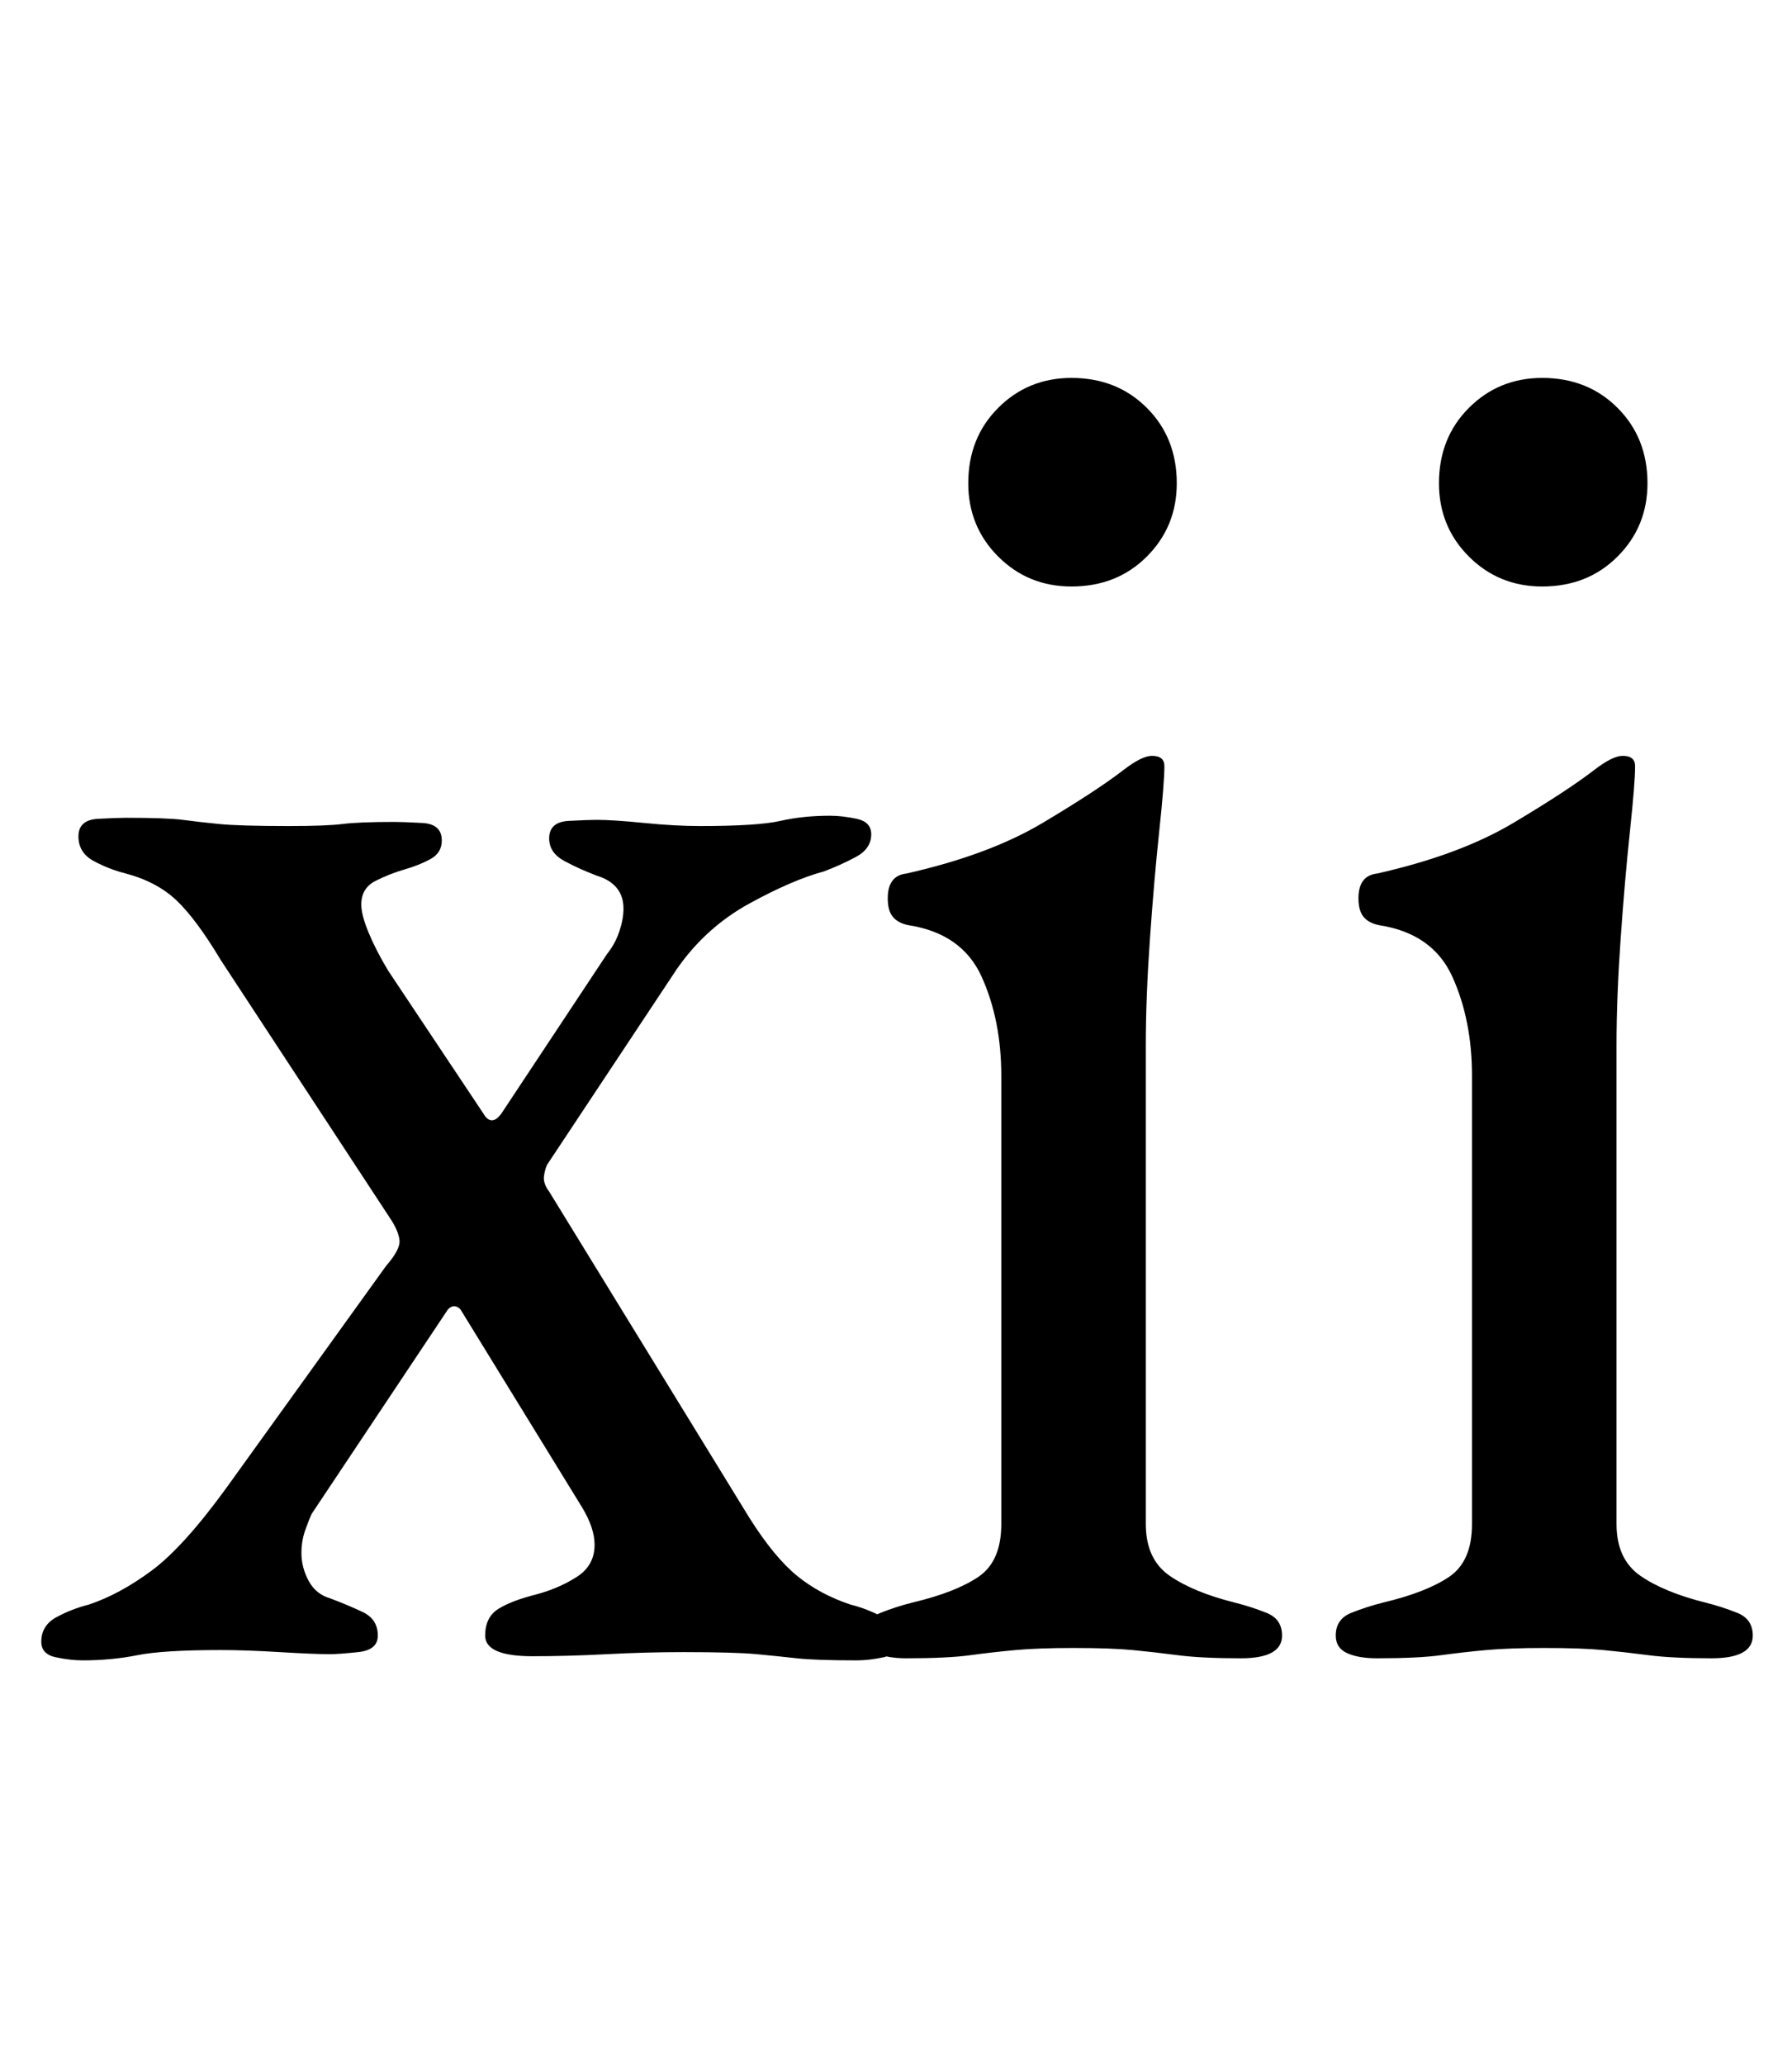 <?xml version="1.0" standalone="no"?>
<!DOCTYPE svg PUBLIC "-//W3C//DTD SVG 1.1//EN" "http://www.w3.org/Graphics/SVG/1.1/DTD/svg11.dtd" >
<svg xmlns="http://www.w3.org/2000/svg" xmlns:xlink="http://www.w3.org/1999/xlink" version="1.1" viewBox="-10 0 868 1000">
  <g transform="matrix(1 0 0 -1 0 800)">
   <path fill="currentColor"
d="M30 -4q-6 0 -13 1.5t-7 7.5q0 8 7.5 12t15.5 6q15 5 30.5 16.5t36.5 40.5l77 107q7 8 6.5 12.5t-4.5 10.5l-82 125q-12 20 -21.5 29t-24.5 13q-8 2 -15.5 6t-7.5 12t9.5 8.5t13.5 0.5q20 0 27.5 -1t17.5 -2t34 -1q18 0 26 1t25 1q4 0 13.5 -0.5t9.5 -8.5q0 -6 -5.5 -9
t-12.5 -5t-14 -5.5t-7 -11.5q0 -5 3.5 -13.5t9.5 -18.5l46 -69q4 -7 9 0l51 77q4 5 6 11t2 11q0 12 -13 16q-8 3 -15.5 7t-7.5 11q0 8 9.5 8.5t13.5 0.5q8 0 23 -1.5t27 -1.5q28 0 39 2.5t24 2.5q6 0 13 -1.5t7 -7.5q0 -7 -7.5 -11t-15.5 -7q-15 -4 -36 -15.5t-35 -31.5
l-63 -95q-1 -2 -1.5 -5.5t2.5 -7.5l97 -158q12 -19 23 -28t26 -14q8 -2 15.5 -6t7.5 -12q0 -6 -7 -7.5t-13 -1.5q-20 0 -29 1t-19.5 2t-35.5 1q-18 0 -37 -1t-36 -1q-23 0 -23 10q0 9 6.5 13t18.5 7q11 3 19.5 8.5t8.5 15.5q0 4 -1.5 8.5t-4.5 9.5l-59 96q-3 3 -6 0l-66 -99
q-1 -2 -3 -7.5t-2 -11.5q0 -7 3.5 -13.5t10.5 -8.5q8 -3 15.5 -6.5t7.5 -11.5q0 -7 -9.5 -8t-13.5 -1q-8 0 -24.5 1t-28.5 1q-28 0 -40.5 -2.5t-26.5 -2.5zM429 -3q-9 0 -14.5 2.5t-5.5 8.5q0 8 7.5 11t15.5 5q21 5 32 12.5t11 25.5v217q0 27 -9.5 48t-35.5 25q-5 1 -7.5 4
t-2.5 9q0 11 9 12q40 9 66 24.5t39 25.5q9 7 14 7q6 0 6 -5q0 -8 -2.5 -31.5t-4.5 -52t-2 -51.5v-232q0 -17 11.5 -25t31.5 -13q8 -2 15.5 -5t7.5 -11q0 -11 -20 -11q-19 0 -30.5 1.5t-22 2.5t-28.5 1q-17 0 -28 -1t-22 -2.5t-31 -1.5zM509 516q-21 0 -35.5 14.5t-14.5 35.5
q0 22 14.5 36.5t35.5 14.5q22 0 36.5 -14.5t14.5 -36.5q0 -21 -14.5 -35.5t-36.5 -14.5zM657 -3q-9 0 -14.5 2.5t-5.5 8.5q0 8 7.5 11t15.5 5q21 5 32 12.5t11 25.5v217q0 27 -9.5 48t-35.5 25q-5 1 -7.5 4t-2.5 9q0 11 9 12q40 9 66 24.5t39 25.5q9 7 14 7q6 0 6 -5
q0 -8 -2.5 -31.5t-4.5 -52t-2 -51.5v-232q0 -17 11.5 -25t31.5 -13q8 -2 15.5 -5t7.5 -11q0 -11 -20 -11q-19 0 -30.5 1.5t-22 2.5t-28.5 1q-17 0 -28 -1t-22 -2.5t-31 -1.5zM737 516q-21 0 -35.5 14.5t-14.5 35.5q0 22 14.5 36.5t35.5 14.5q22 0 36.5 -14.5t14.5 -36.5
q0 -21 -14.5 -35.5t-36.5 -14.5z" />
  </g>

</svg>
